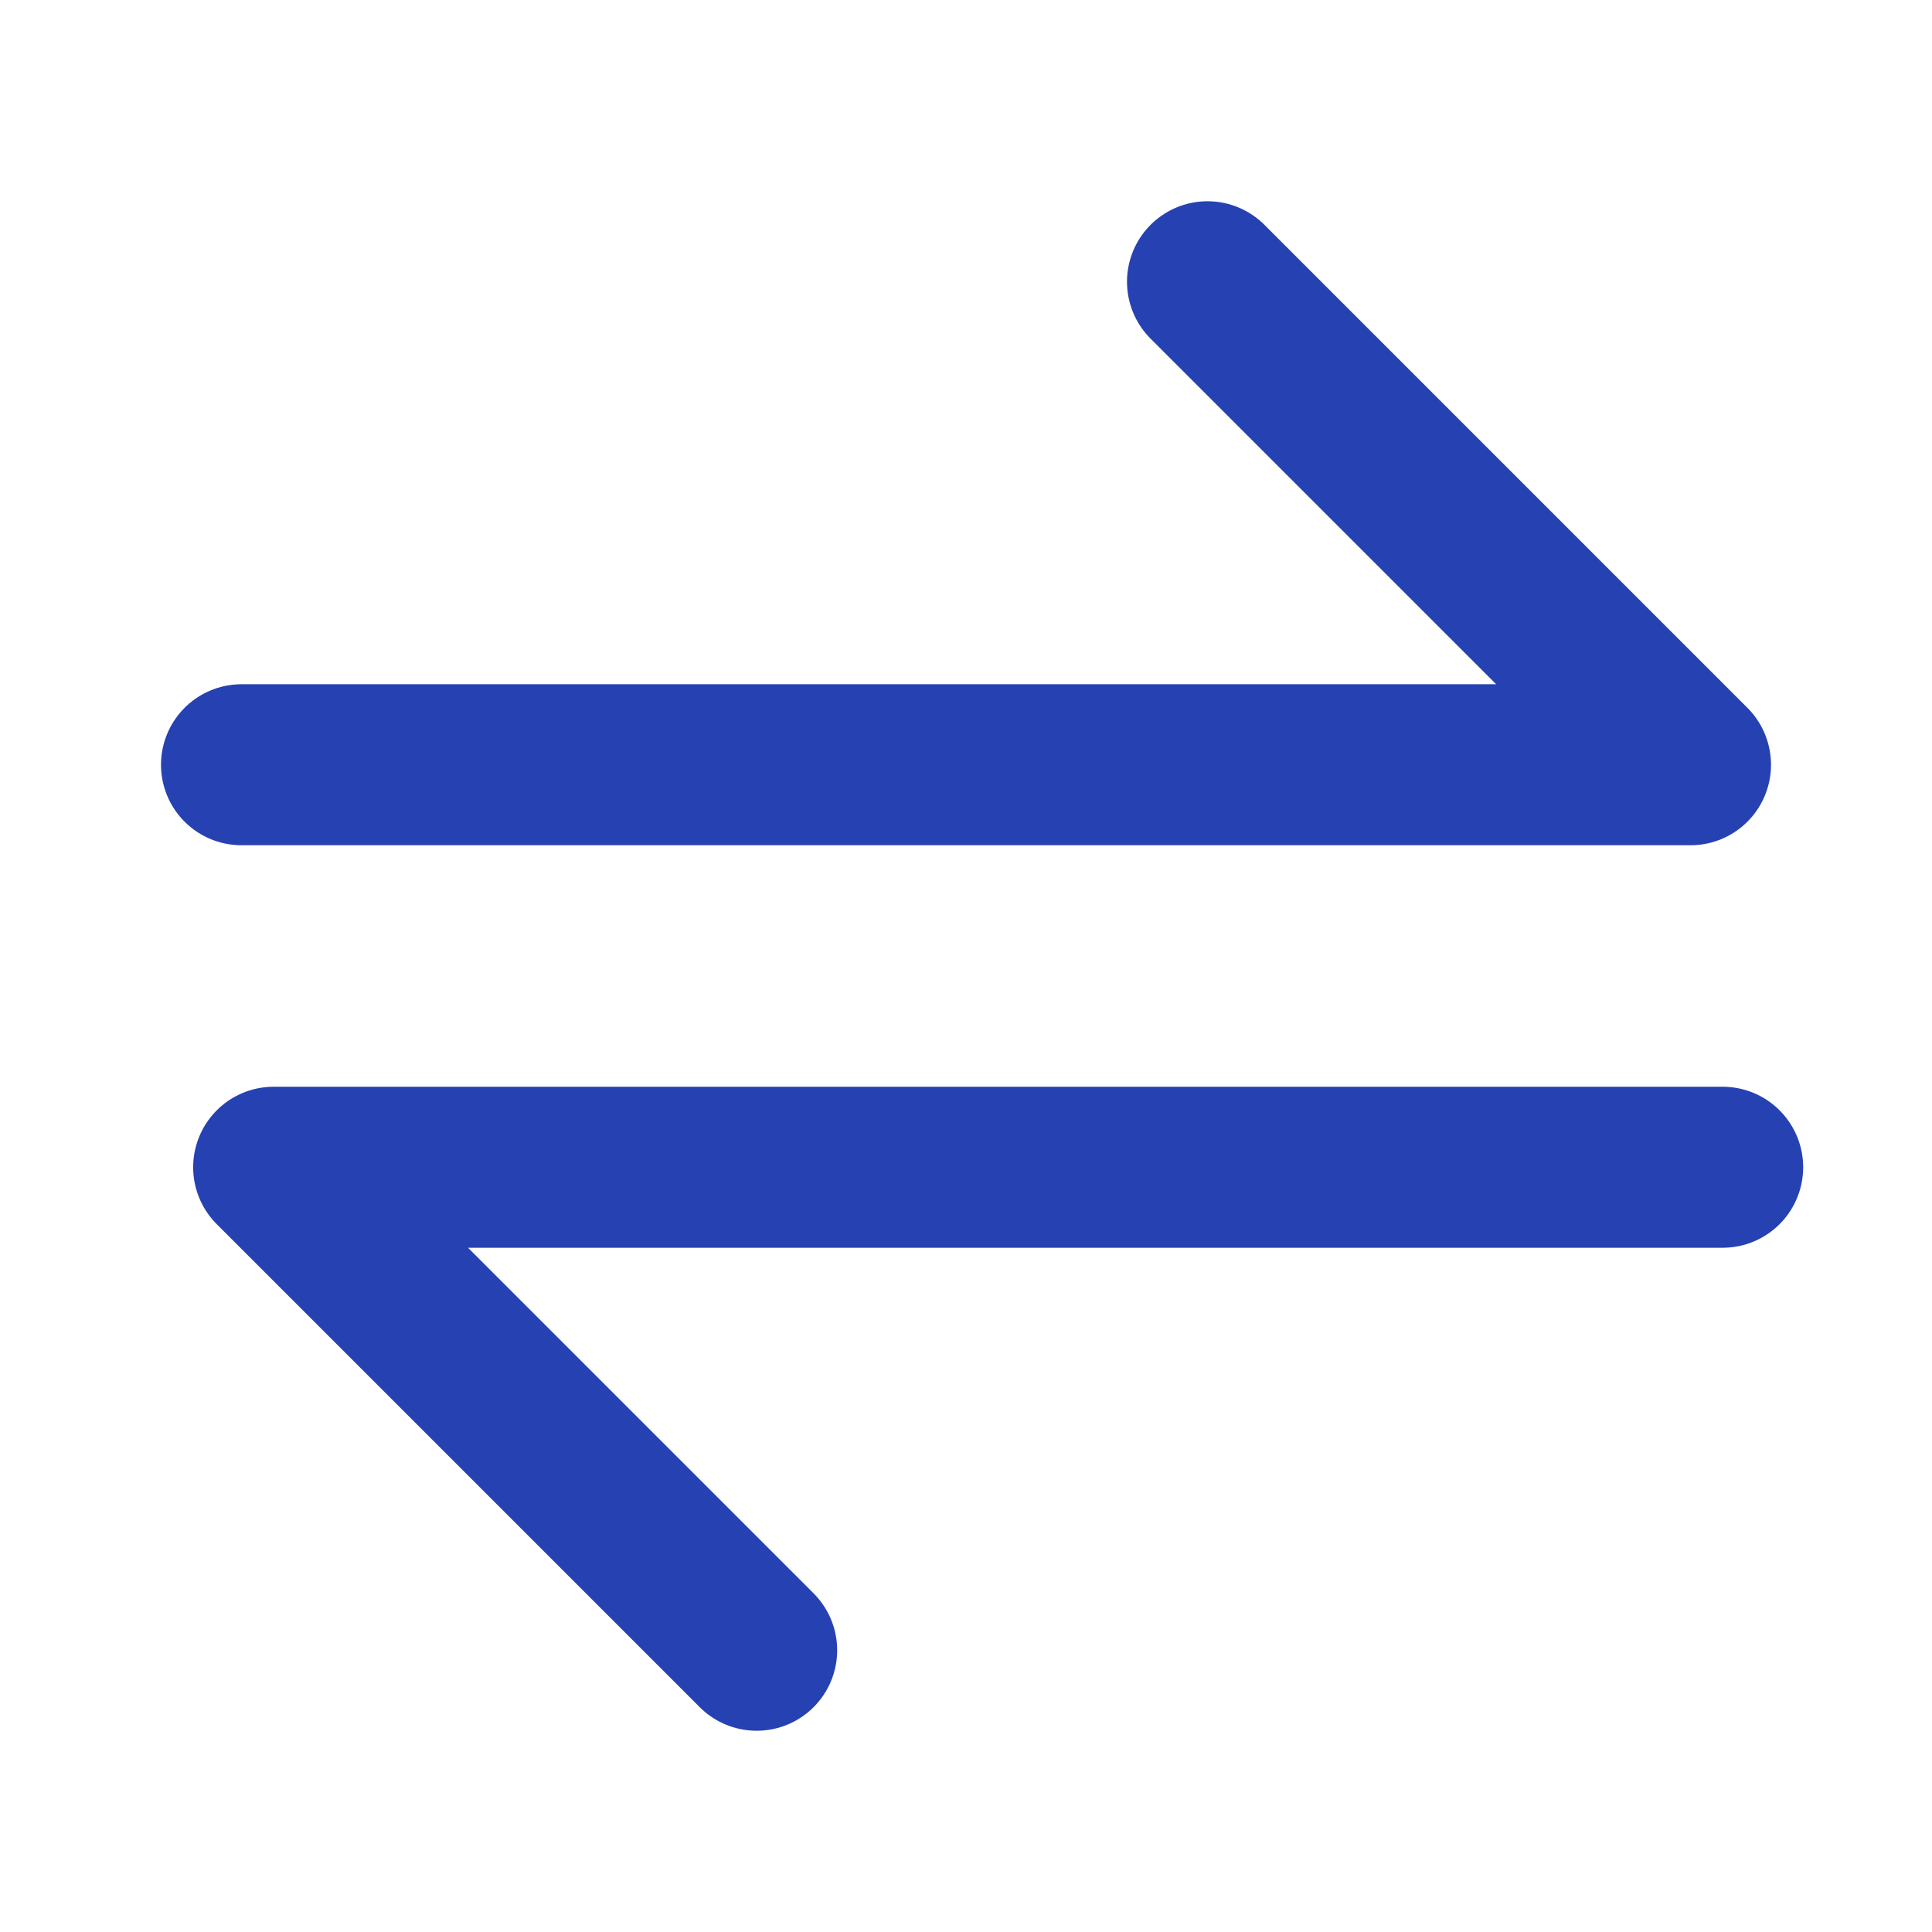<svg width="64" height="64" viewBox="0 0 48 48" xmlns="http://www.w3.org/2000/svg">
    <path fill="none" stroke="#2541B2" stroke-linecap="round" stroke-linejoin="round" stroke-width="4" d="M42 19H6M30 7l12 12M6.799 29h36m-36 0l12 12"/>
</svg>